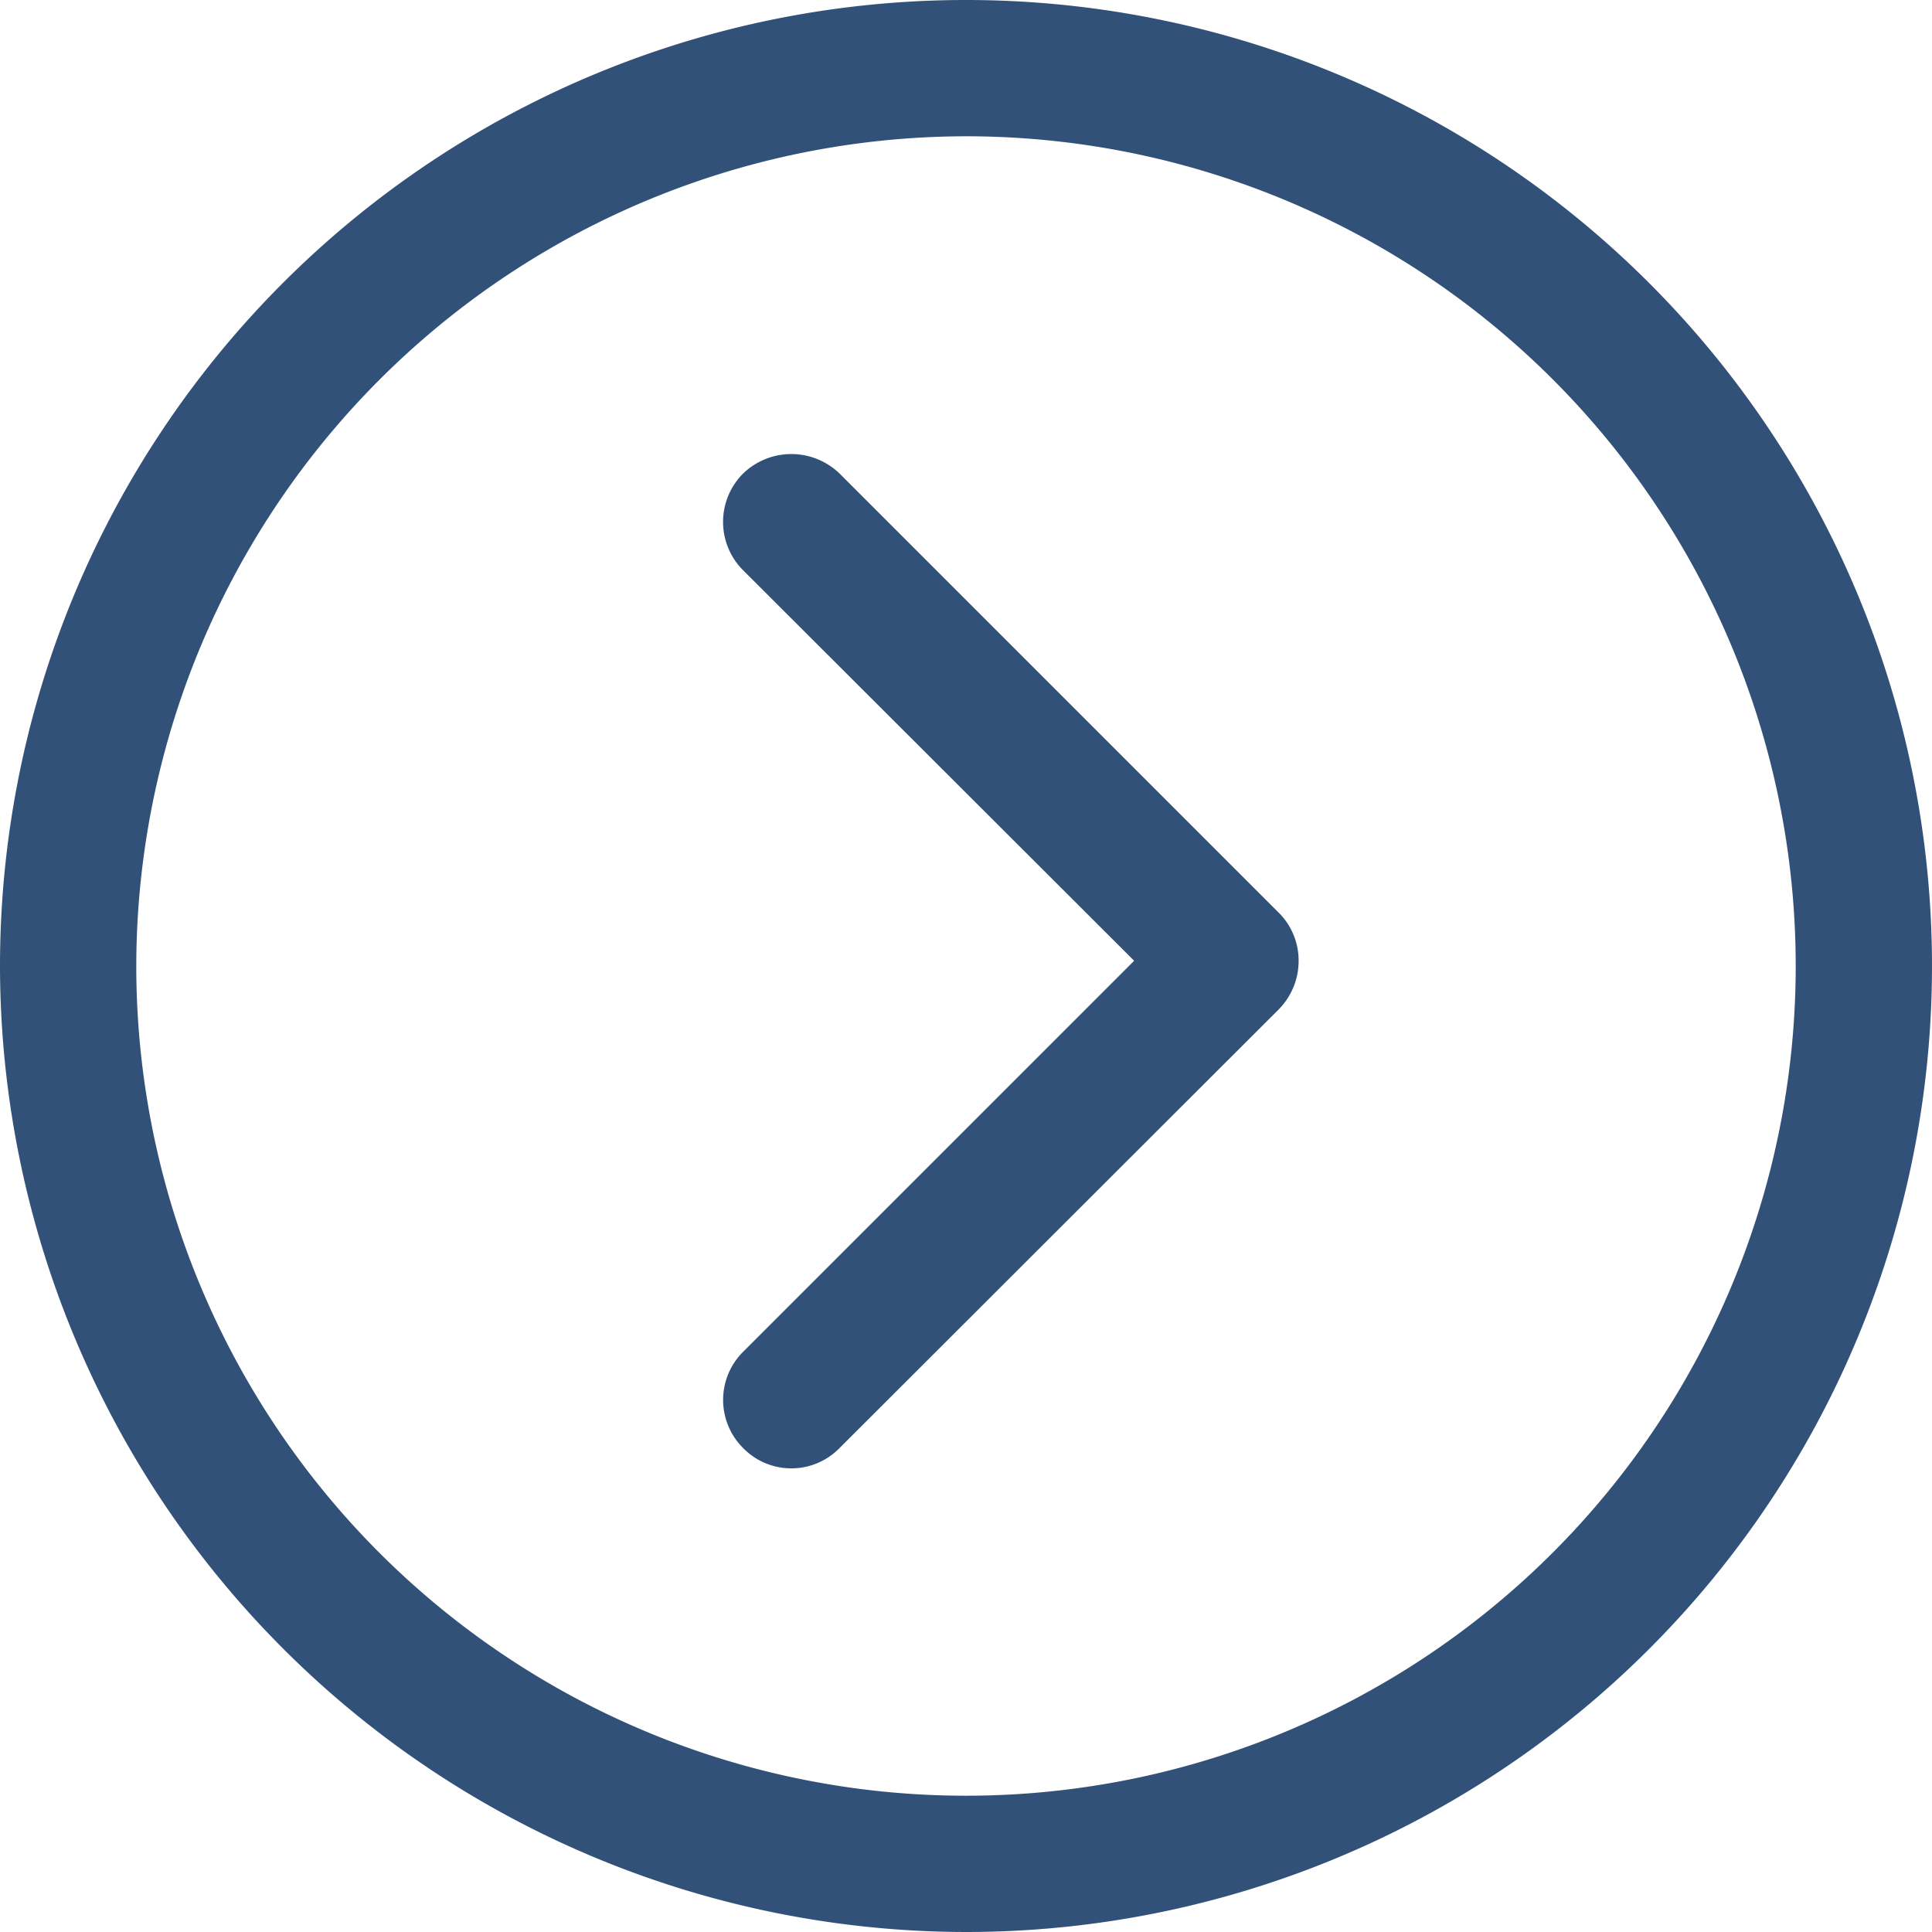 <svg xmlns="http://www.w3.org/2000/svg" viewBox="0 0 37 37"><defs><style>.cls-1{fill:#325179;}</style></defs><title>SecilenleriAta</title><g id="Layer_2" data-name="Layer 2"><g id="Layer_1-2" data-name="Layer 1"><path class="cls-1" d="M18.5,37A18.5,18.5,0,1,0,0,18.5,18.52,18.52,0,0,0,18.5,37Zm0-34.39A15.89,15.89,0,1,1,2.61,18.5,15.91,15.91,0,0,1,18.5,2.61Z"/><path class="cls-1" d="M14.23,27.73a1.29,1.29,0,0,0,1.85,0l8.41-8.4a1.32,1.32,0,0,0,.38-.93,1.29,1.29,0,0,0-.38-.92L16.08,9.07a1.33,1.33,0,0,0-1.85,0,1.31,1.31,0,0,0,0,1.85l7.49,7.48-7.49,7.49A1.3,1.3,0,0,0,14.23,27.73Z"/></g></g></svg>
